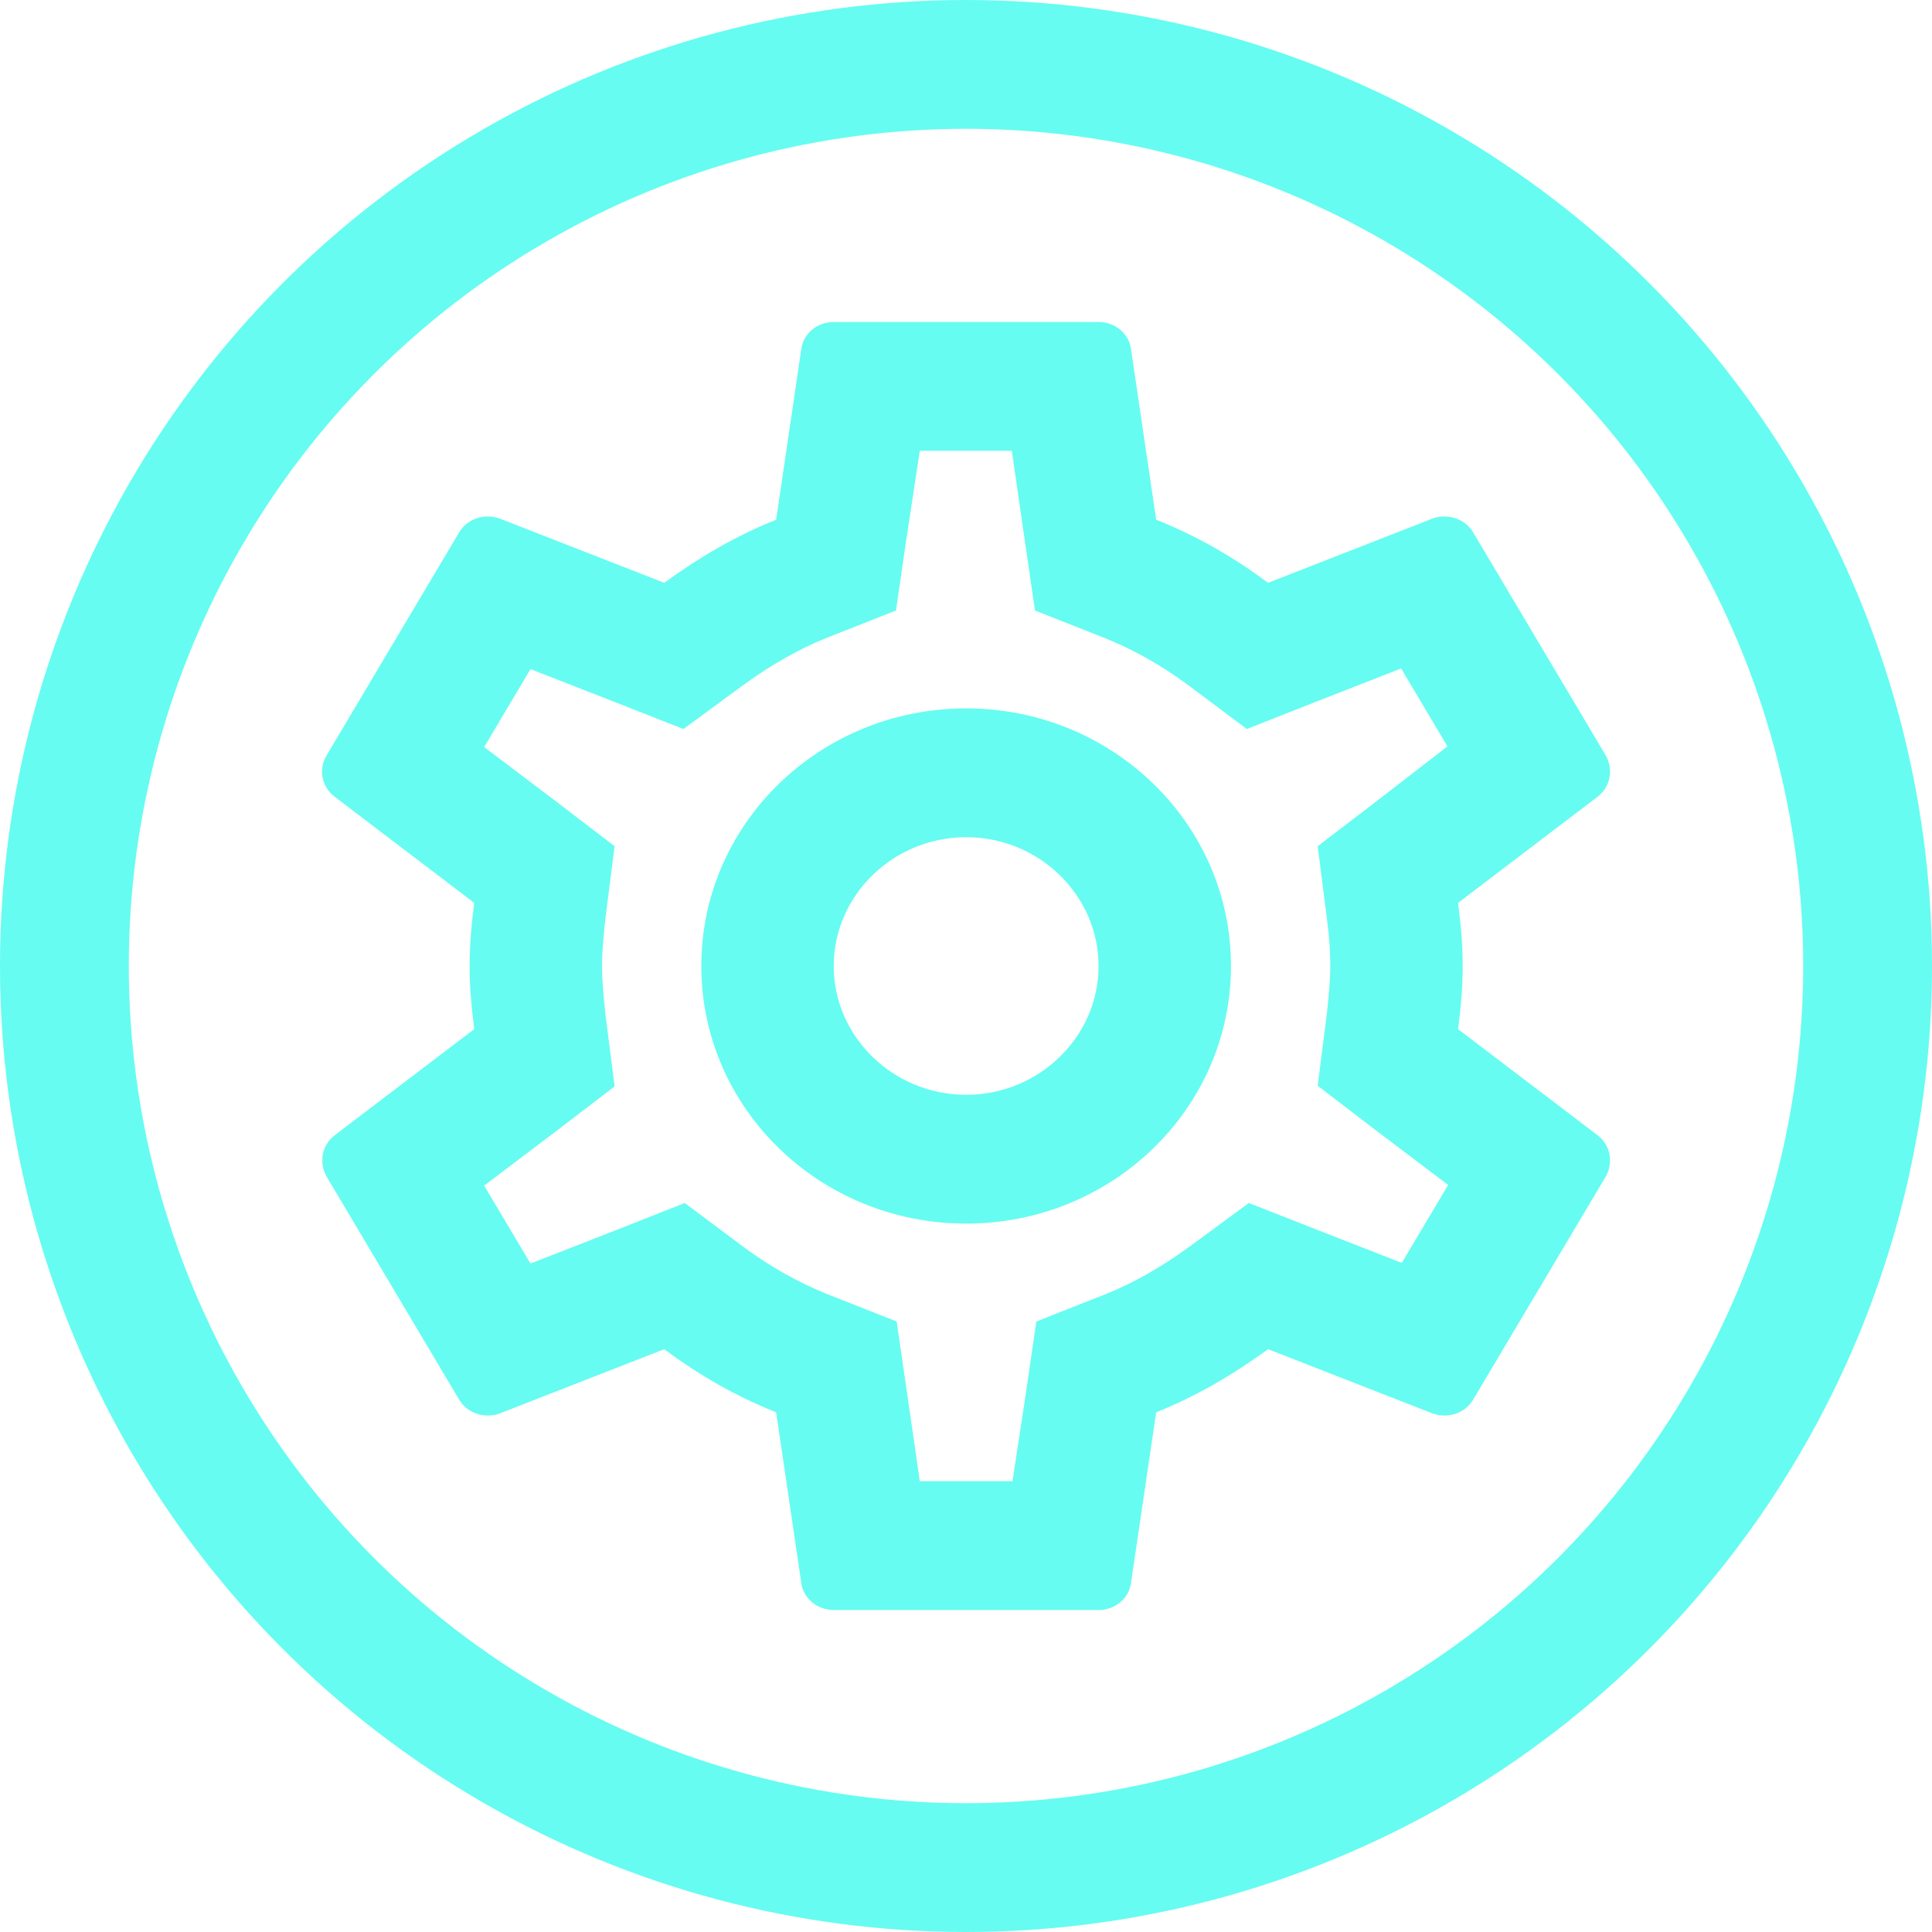<svg width="60" height="60" viewBox="0 0 60 60" fill="none" xmlns="http://www.w3.org/2000/svg">
<path d="M45.281 31.96C45.364 31.32 45.425 30.68 45.425 30C45.425 29.32 45.364 28.68 45.281 28.04L49.62 24.74C50.011 24.44 50.113 23.9 49.867 23.46L45.754 16.54C45.569 16.22 45.22 16.04 44.85 16.04C44.726 16.04 44.603 16.06 44.5 16.1L39.38 18.1C38.311 17.3 37.16 16.64 35.906 16.14L35.124 10.84C35.063 10.36 34.631 10 34.117 10H25.892C25.378 10 24.947 10.36 24.885 10.84L24.104 16.14C22.849 16.64 21.698 17.32 20.629 18.1L15.509 16.1C15.386 16.06 15.262 16.04 15.139 16.04C14.789 16.04 14.44 16.22 14.255 16.54L10.143 23.46C9.875 23.9 9.999 24.44 10.389 24.74L14.728 28.04C14.645 28.68 14.584 29.34 14.584 30C14.584 30.66 14.645 31.32 14.728 31.96L10.389 35.26C9.999 35.56 9.896 36.1 10.143 36.54L14.255 43.46C14.44 43.78 14.789 43.96 15.159 43.96C15.283 43.96 15.406 43.94 15.509 43.9L20.629 41.9C21.698 42.7 22.849 43.36 24.104 43.86L24.885 49.16C24.947 49.64 25.378 50 25.892 50H34.117C34.631 50 35.063 49.64 35.124 49.16L35.906 43.86C37.16 43.36 38.311 42.68 39.38 41.9L44.5 43.9C44.623 43.94 44.747 43.96 44.87 43.96C45.22 43.96 45.569 43.78 45.754 43.46L49.867 36.54C50.113 36.1 50.011 35.56 49.62 35.26L45.281 31.96ZM41.21 28.54C41.292 29.16 41.313 29.58 41.313 30C41.313 30.42 41.272 30.86 41.21 31.46L40.922 33.72L42.752 35.12L44.973 36.8L43.534 39.22L40.922 38.2L38.784 37.36L36.934 38.72C36.05 39.36 35.206 39.84 34.364 40.18L32.184 41.04L31.855 43.3L31.444 46H28.565L28.175 43.3L27.846 41.04L25.666 40.18C24.782 39.82 23.96 39.36 23.137 38.76L21.266 37.36L19.087 38.22L16.475 39.24L15.036 36.82L17.257 35.14L19.087 33.74L18.799 31.48C18.737 30.86 18.696 30.4 18.696 30C18.696 29.6 18.737 29.14 18.799 28.54L19.087 26.28L17.257 24.88L15.036 23.2L16.475 20.78L19.087 21.8L21.225 22.64L23.076 21.28C23.96 20.64 24.803 20.16 25.646 19.82L27.825 18.96L28.154 16.7L28.565 14H31.423L31.814 16.7L32.143 18.96L34.322 19.82C35.206 20.18 36.029 20.64 36.851 21.24L38.722 22.64L40.902 21.78L43.513 20.76L44.952 23.18L42.752 24.88L40.922 26.28L41.21 28.54ZM30.005 22C25.46 22 21.78 25.58 21.78 30C21.78 34.42 25.46 38 30.005 38C34.548 38 38.229 34.42 38.229 30C38.229 25.58 34.548 22 30.005 22ZM30.005 34C27.743 34 25.892 32.2 25.892 30C25.892 27.8 27.743 26 30.005 26C32.266 26 34.117 27.8 34.117 30C34.117 32.2 32.266 34 30.005 34Z" fill="#66FCF1"/>
<circle cx="30" cy="30" r="28" stroke="#66FCF1" stroke-width="4"/>
</svg>
